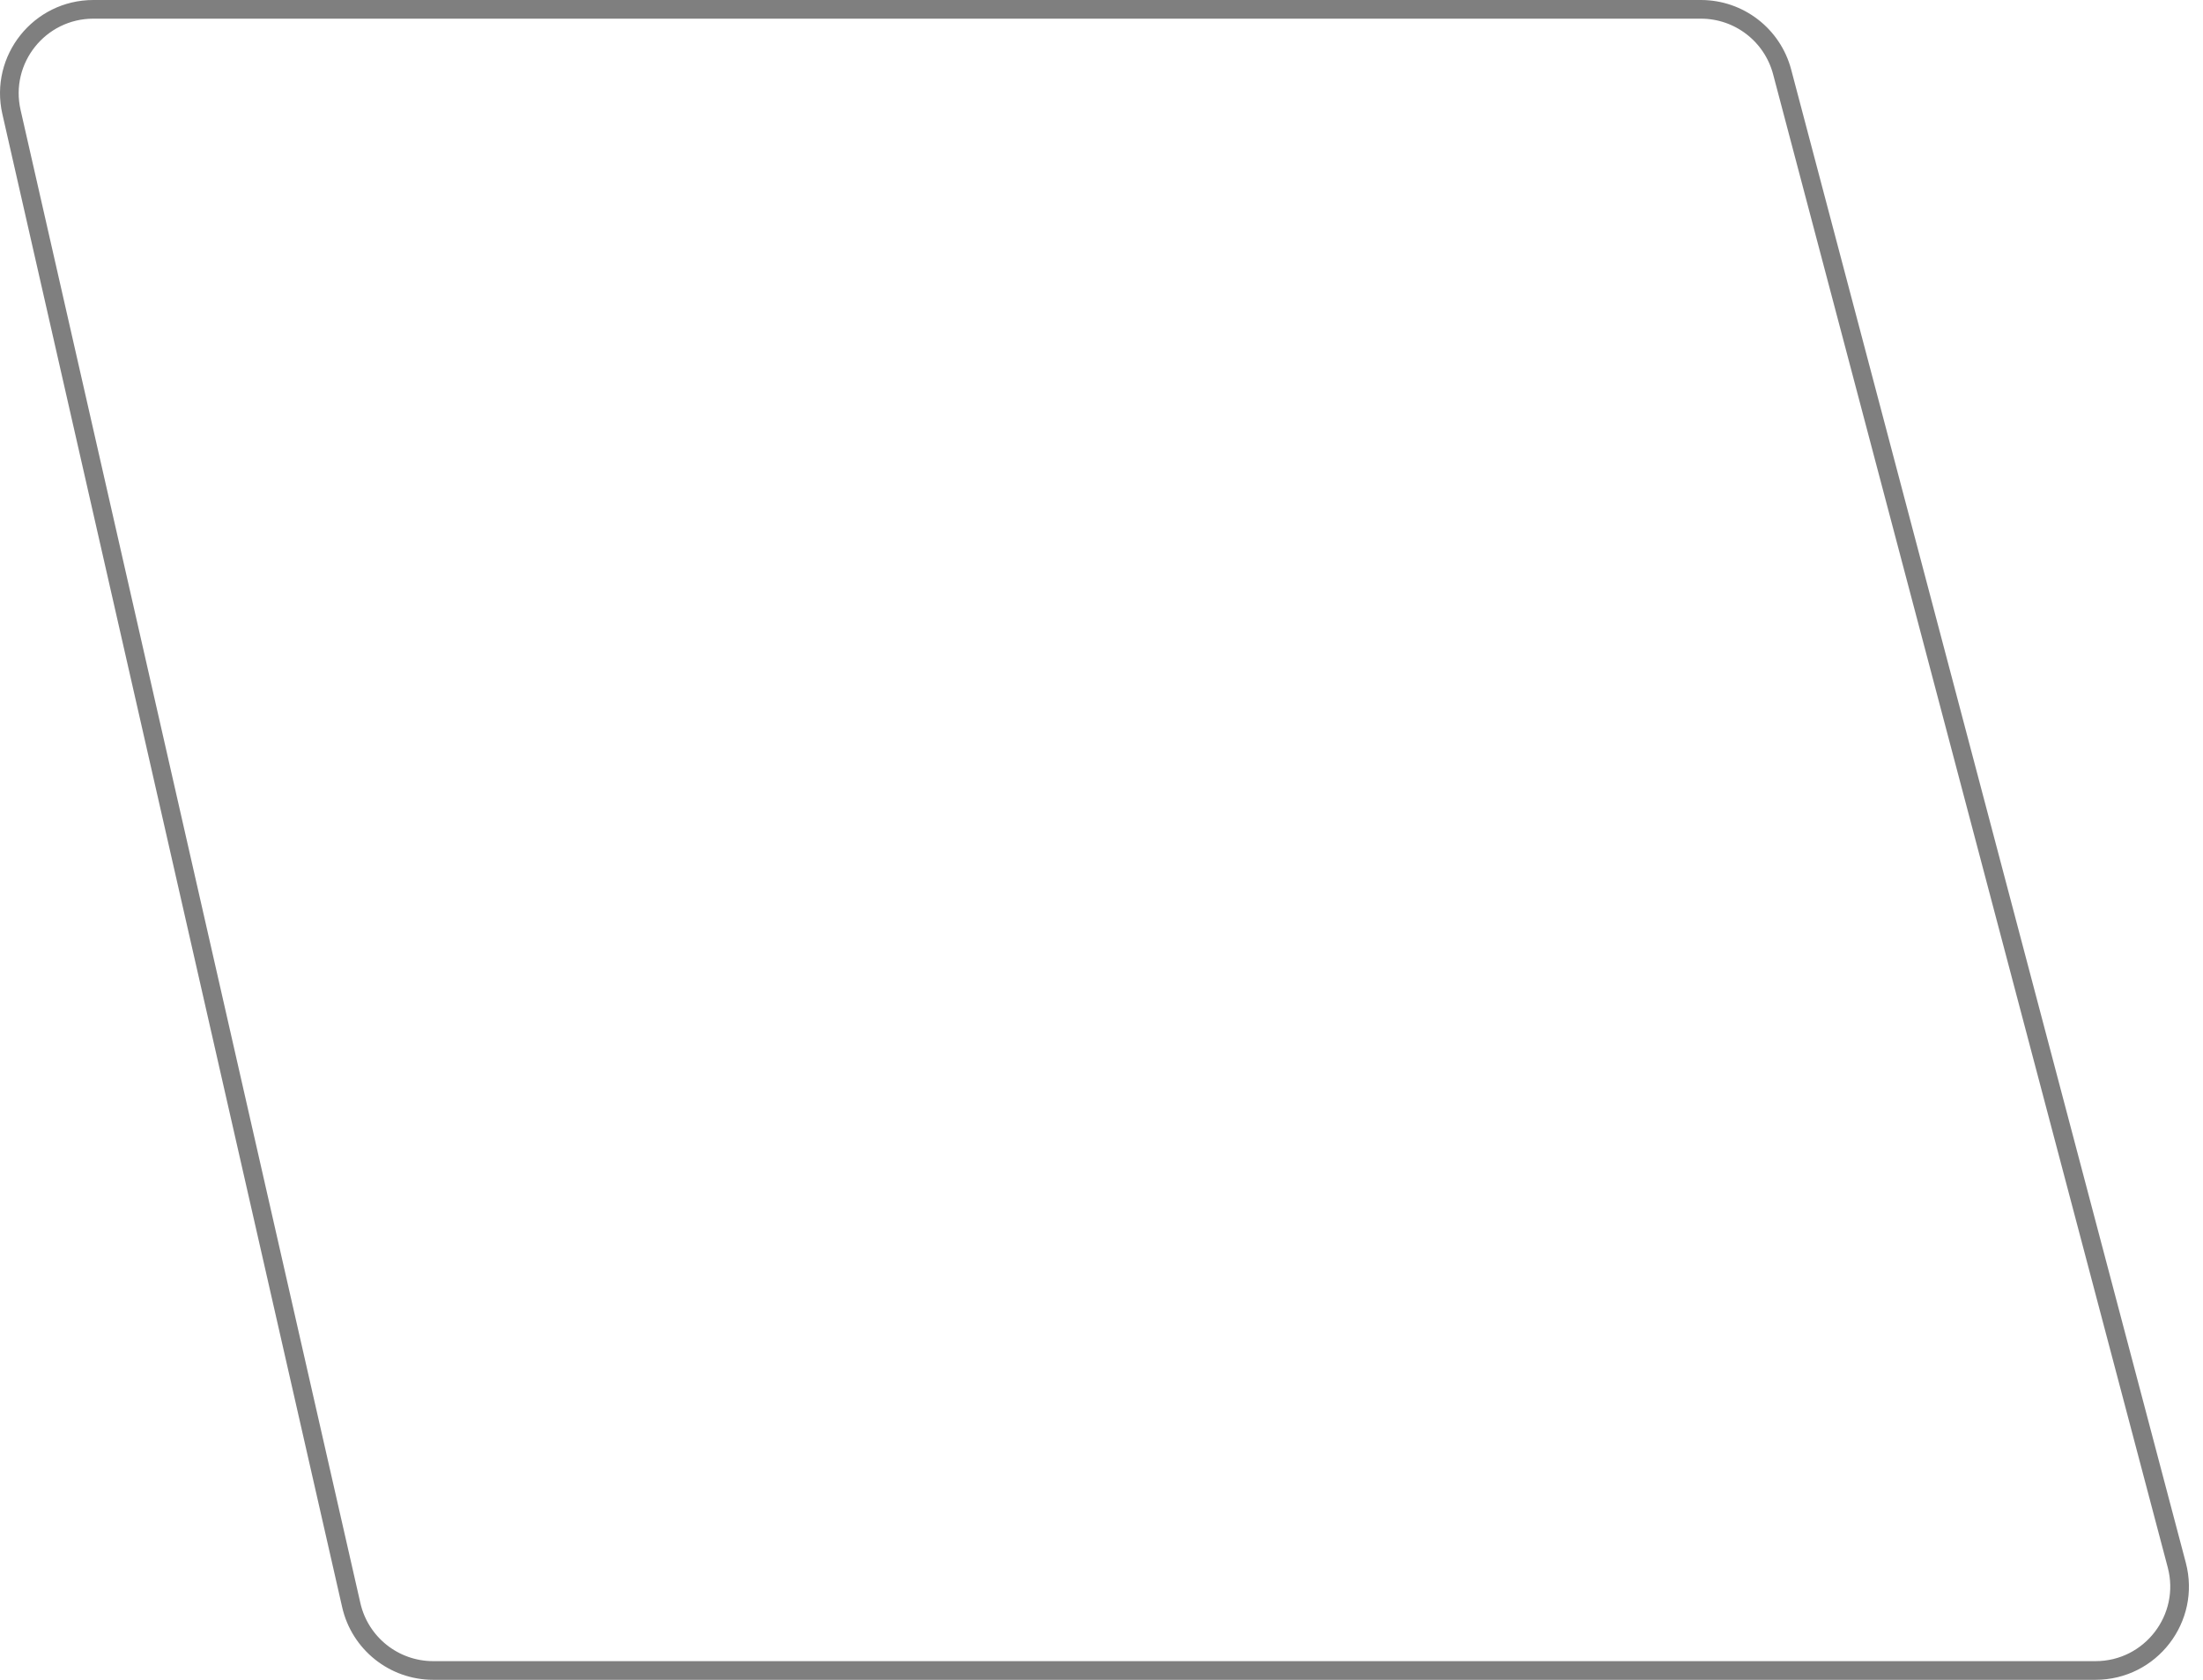 <svg width="118" height="90" viewBox="0 0 118 90" fill="none" xmlns="http://www.w3.org/2000/svg">
<path d="M91.106 0.5H5.002C2.114 0.5 -0.026 3.182 0.614 5.998L18.815 85.998C19.281 88.046 21.103 89.5 23.203 89.5H112.243C115.195 89.5 117.349 86.705 116.595 83.851L95.457 3.851C94.935 1.876 93.149 0.5 91.106 0.5Z" stroke="black" stroke-opacity="0.5"/>
</svg>
